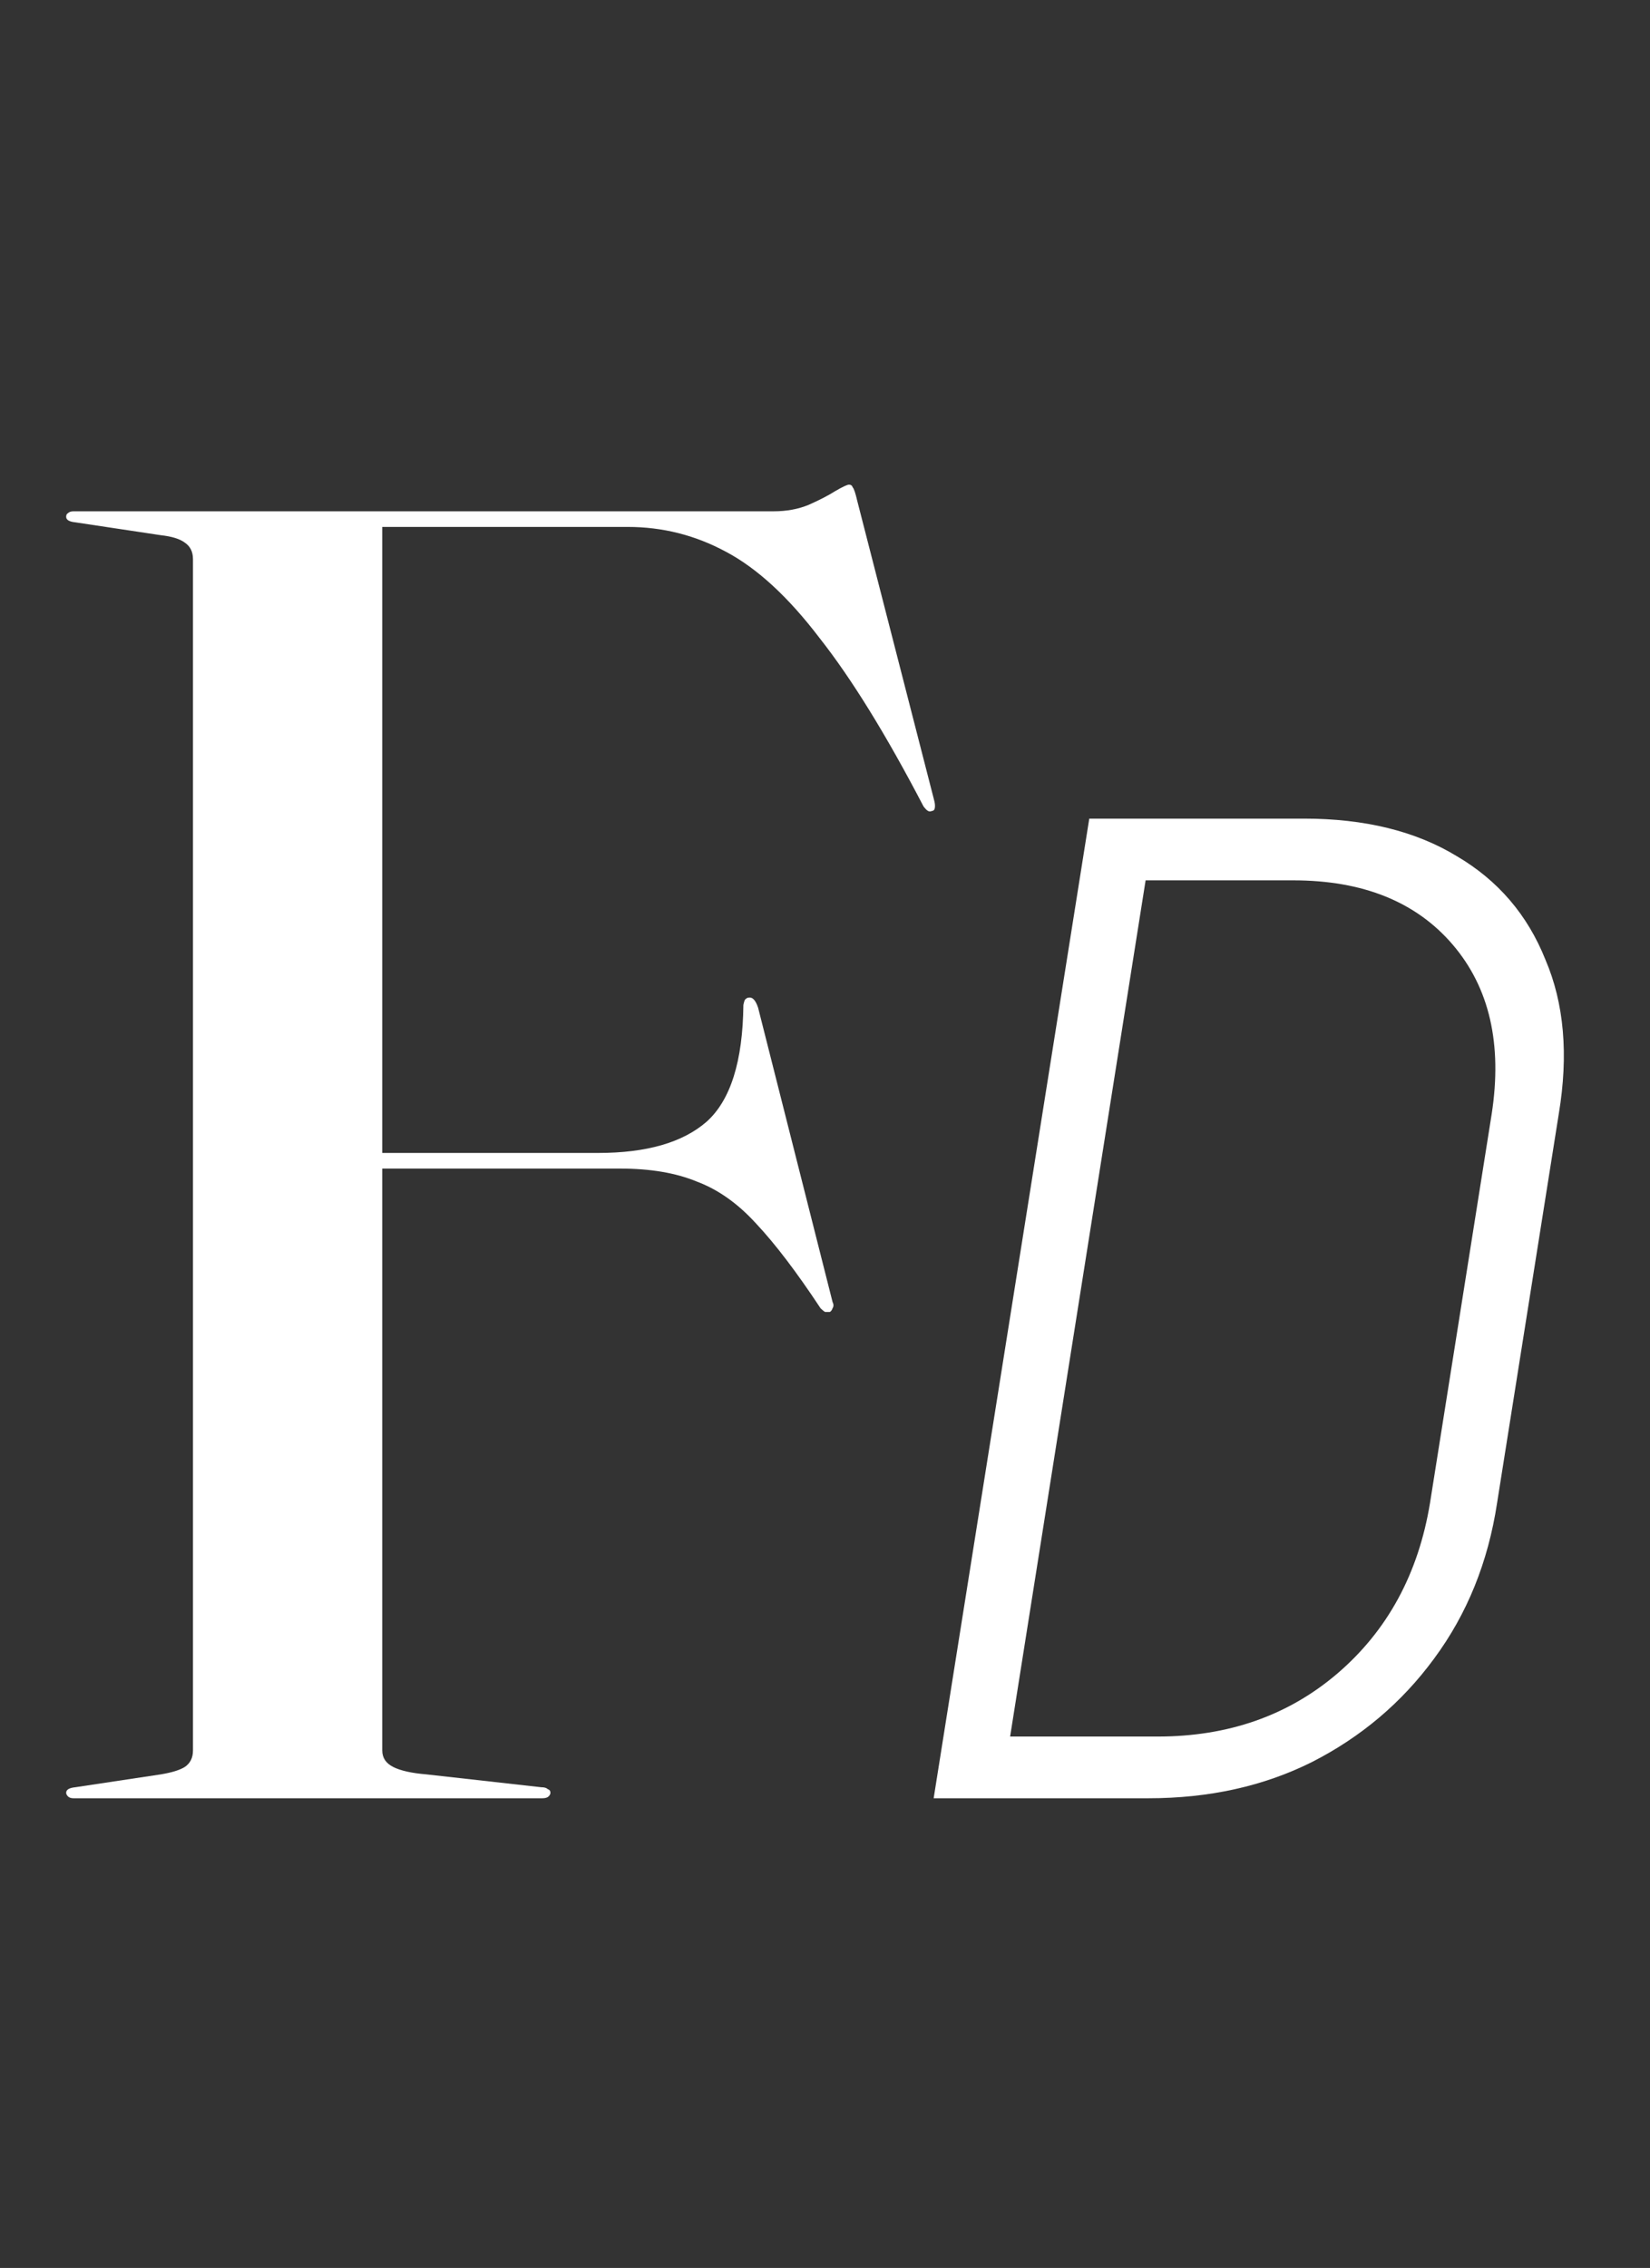 <svg width="123" height="169" viewBox="0 0 123 169" fill="none" xmlns="http://www.w3.org/2000/svg">
<rect x="0" y="0" width="123" height="169" fill="#333333" stroke="none"/>
<path d="M57.677 38.1C58.636 38.1 59.504 37.94 60.28 37.62C61.102 37.255 61.764 36.913 62.267 36.593C62.815 36.273 63.157 36.114 63.294 36.114C63.431 36.114 63.522 36.182 63.568 36.319C63.659 36.41 63.773 36.753 63.91 37.346L69.665 59.746C69.71 59.974 69.71 60.157 69.665 60.294C69.619 60.385 69.55 60.431 69.459 60.431C69.368 60.477 69.276 60.477 69.185 60.431C69.094 60.385 68.98 60.271 68.843 60.089C66.057 54.745 63.477 50.567 61.102 47.553C58.773 44.493 56.444 42.347 54.115 41.114C51.832 39.881 49.389 39.264 46.785 39.264H28.496V130.438C28.496 130.986 28.77 131.397 29.318 131.671C29.866 131.945 30.688 132.128 31.784 132.219L40.346 133.178C40.575 133.178 40.735 133.224 40.826 133.315C40.963 133.361 41.032 133.452 41.032 133.589C41.032 133.68 40.986 133.772 40.895 133.863C40.803 133.954 40.643 134 40.415 134H5.48C5.297 134 5.16 133.954 5.069 133.863C4.978 133.772 4.932 133.68 4.932 133.589C4.932 133.361 5.16 133.224 5.617 133.178L11.988 132.219C12.809 132.082 13.403 131.899 13.768 131.671C14.18 131.397 14.385 130.986 14.385 130.438V41.662C14.385 41.114 14.18 40.703 13.768 40.429C13.403 40.155 12.809 39.972 11.988 39.881L5.617 38.922C5.16 38.876 4.932 38.739 4.932 38.511C4.932 38.374 4.978 38.283 5.069 38.237C5.16 38.146 5.297 38.1 5.48 38.1H57.677ZM24.523 85.913H44.593C48.201 85.913 50.895 85.137 52.676 83.584C54.458 81.986 55.371 79.086 55.416 74.885C55.462 74.656 55.508 74.519 55.553 74.474C55.645 74.382 55.736 74.337 55.828 74.337C56.102 74.291 56.33 74.542 56.513 75.09L62.061 97.01C62.152 97.193 62.152 97.353 62.061 97.49C62.015 97.626 61.947 97.718 61.855 97.763C61.764 97.763 61.65 97.763 61.513 97.763C61.422 97.718 61.307 97.626 61.17 97.49C59.389 94.795 57.791 92.695 56.376 91.188C55.005 89.68 53.521 88.63 51.923 88.037C50.37 87.397 48.475 87.078 46.237 87.078H24.523V85.913Z" fill="white"/>
<path d="M69.6 134L81.2 61H97.2C101.733 61 105.533 61.933 108.6 63.8C111.667 65.6 113.867 68.167 115.2 71.5C116.6 74.767 116.933 78.6 116.2 83L111.6 112C110.933 116.4 109.367 120.267 106.9 123.6C104.5 126.867 101.467 129.433 97.8 131.3C94.2 133.1 90.133 134 85.6 134H69.6ZM75.3 129.4H86.3C91.567 129.4 96.033 127.833 99.7 124.7C103.433 121.5 105.733 117.267 106.6 112L111.2 83C112 77.8 111.033 73.6 108.3 70.4C105.567 67.2 101.6 65.6 96.4 65.6H85.4L75.3 129.4Z" fill="white"/>
</svg>
